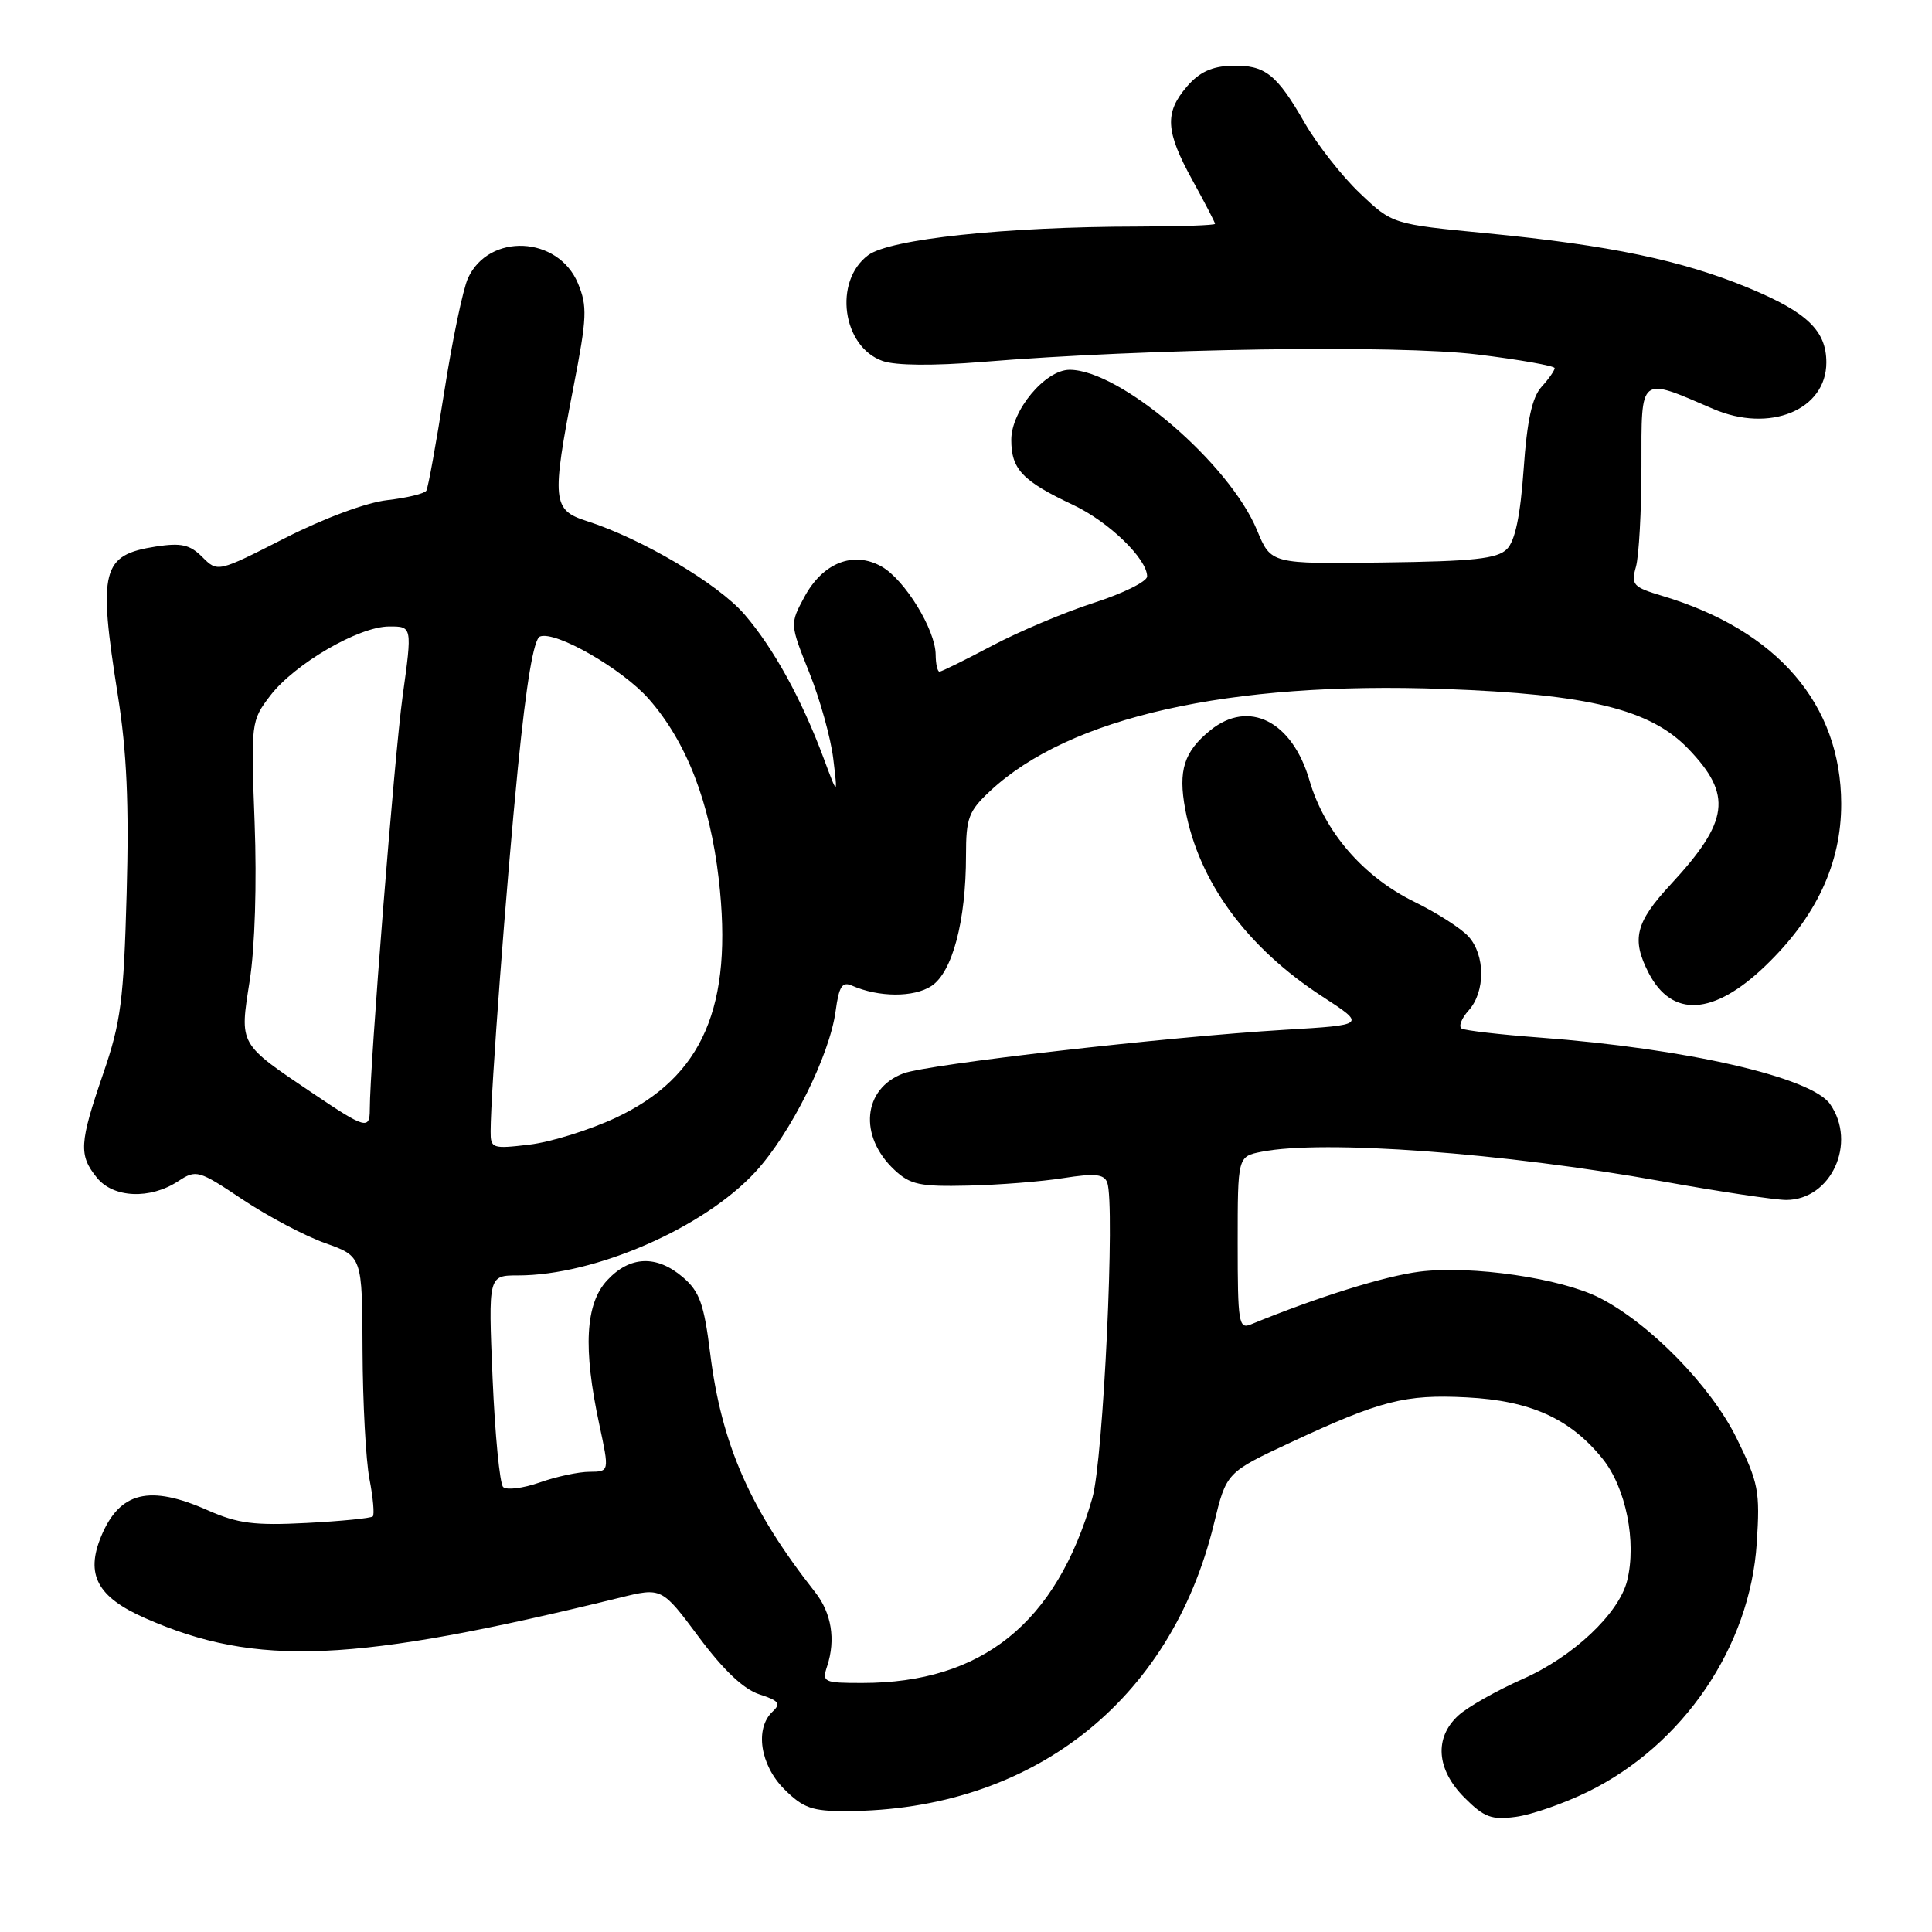 <?xml version="1.0" encoding="UTF-8" standalone="no"?>
<!DOCTYPE svg PUBLIC "-//W3C//DTD SVG 1.1//EN" "http://www.w3.org/Graphics/SVG/1.1/DTD/svg11.dtd" >
<svg xmlns="http://www.w3.org/2000/svg" xmlns:xlink="http://www.w3.org/1999/xlink" version="1.1" viewBox="0 0 256 256">
 <g >
 <path fill="currentColor"
d=" M 210.38 237.43 C 223.04 231.23 231.90 218.19 232.78 204.46 C 233.23 197.58 233.01 196.46 230.11 190.57 C 226.71 183.66 218.62 175.38 211.95 171.97 C 206.84 169.37 195.00 167.64 188.11 168.50 C 183.46 169.09 174.59 171.86 165.75 175.49 C 164.14 176.16 164.00 175.27 164.00 164.73 C 164.00 153.25 164.00 153.25 167.13 152.62 C 175.29 150.99 199.24 152.75 220.24 156.53 C 227.80 157.89 235.20 159.00 236.68 159.00 C 242.64 159.00 246.10 151.44 242.49 146.29 C 240.00 142.73 223.41 138.93 204.00 137.48 C 198.78 137.09 194.13 136.55 193.68 136.29 C 193.24 136.02 193.65 134.94 194.60 133.89 C 196.83 131.42 196.82 126.56 194.58 124.09 C 193.61 123.02 190.40 120.96 187.44 119.51 C 180.65 116.19 175.50 110.23 173.51 103.40 C 171.23 95.55 165.47 92.64 160.37 96.77 C 156.88 99.60 156.09 102.09 157.05 107.24 C 158.85 116.87 165.22 125.56 175.26 132.07 C 181.01 135.81 181.01 135.81 170.26 136.45 C 154.60 137.39 122.96 141.01 119.71 142.23 C 114.33 144.25 113.74 150.53 118.51 155.01 C 120.61 156.98 121.88 157.25 128.29 157.10 C 132.35 157.01 138.03 156.56 140.92 156.10 C 145.07 155.45 146.28 155.57 146.71 156.68 C 147.79 159.50 146.20 193.47 144.74 198.50 C 139.96 215.09 130.11 223.00 114.25 223.00 C 109.11 223.00 108.90 222.90 109.61 220.75 C 110.75 217.26 110.18 213.74 108.03 211.00 C 99.38 200.00 95.60 191.39 94.10 179.31 C 93.29 172.80 92.70 171.14 90.51 169.26 C 87.02 166.26 83.47 166.39 80.45 169.65 C 77.56 172.76 77.24 178.65 79.41 188.75 C 80.75 195.00 80.75 195.00 78.13 195.02 C 76.68 195.02 73.70 195.66 71.50 196.44 C 69.30 197.21 67.13 197.48 66.67 197.04 C 66.22 196.60 65.59 190.11 65.27 182.62 C 64.70 169.00 64.70 169.00 68.64 169.00 C 78.83 169.00 93.24 162.72 100.09 155.29 C 104.78 150.20 109.94 139.85 110.73 133.94 C 111.17 130.69 111.60 130.03 112.89 130.60 C 116.45 132.16 121.08 132.18 123.42 130.65 C 126.20 128.82 128.00 122.04 128.00 113.35 C 128.00 108.40 128.34 107.48 131.19 104.82 C 141.68 95.02 162.87 90.25 191.32 91.29 C 210.52 91.99 218.67 93.98 223.71 99.22 C 229.59 105.34 229.14 108.81 221.36 117.21 C 216.70 122.24 216.15 124.45 218.46 128.93 C 221.55 134.89 227.05 134.57 233.88 128.02 C 240.66 121.53 243.98 114.42 243.97 106.50 C 243.94 93.32 235.51 83.52 220.27 78.96 C 216.37 77.79 216.10 77.49 216.77 75.10 C 217.17 73.67 217.50 67.68 217.50 61.79 C 217.50 49.64 217.14 49.93 227.00 54.18 C 234.49 57.41 242.00 54.33 242.00 48.03 C 242.00 43.82 239.46 41.38 231.76 38.18 C 222.86 34.49 213.35 32.50 197.00 30.91 C 184.50 29.70 184.50 29.70 180.19 25.60 C 177.82 23.35 174.56 19.19 172.93 16.37 C 169.15 9.78 167.63 8.59 163.19 8.71 C 160.58 8.79 158.91 9.56 157.28 11.46 C 154.28 14.95 154.43 17.39 158.02 23.91 C 159.66 26.89 161.00 29.47 161.00 29.66 C 161.00 29.85 156.39 30.01 150.75 30.02 C 133.22 30.04 117.92 31.67 115.04 33.81 C 110.40 37.26 111.60 45.97 116.97 47.84 C 118.69 48.44 123.69 48.48 130.12 47.96 C 151.99 46.17 185.18 45.67 195.75 46.97 C 201.39 47.66 206.00 48.48 206.00 48.78 C 206.00 49.09 205.22 50.21 204.26 51.26 C 203.01 52.65 202.34 55.71 201.89 62.18 C 201.45 68.37 200.76 71.67 199.67 72.76 C 198.39 74.04 195.26 74.38 183.25 74.53 C 168.41 74.73 168.41 74.73 166.57 70.27 C 162.90 61.39 148.43 49.00 141.73 49.00 C 138.50 49.00 134.00 54.40 134.00 58.27 C 134.00 62.19 135.46 63.73 142.23 66.92 C 146.94 69.15 152.00 74.05 152.00 76.38 C 152.00 77.05 148.82 78.63 144.93 79.88 C 141.05 81.13 134.97 83.70 131.42 85.58 C 127.87 87.46 124.75 89.00 124.49 89.00 C 124.22 89.00 123.99 87.99 123.98 86.75 C 123.96 83.44 119.87 76.78 116.80 75.06 C 113.07 72.97 109.02 74.57 106.58 79.11 C 104.66 82.68 104.66 82.68 107.23 89.11 C 108.65 92.65 110.08 97.78 110.41 100.52 C 111.01 105.50 111.01 105.50 109.15 100.50 C 106.24 92.67 102.49 85.86 98.64 81.40 C 95.14 77.35 85.05 71.38 77.75 69.04 C 73.19 67.59 73.07 66.34 76.00 51.22 C 77.78 42.08 77.84 40.56 76.58 37.54 C 73.95 31.25 64.78 30.83 62.01 36.86 C 61.35 38.31 59.93 45.08 58.87 51.90 C 57.80 58.72 56.73 64.63 56.49 65.02 C 56.24 65.41 53.92 65.97 51.32 66.27 C 48.55 66.58 42.92 68.67 37.72 71.32 C 28.84 75.84 28.84 75.84 26.81 73.81 C 25.16 72.16 24.01 71.90 20.64 72.42 C 13.48 73.54 12.98 75.49 15.61 92.11 C 16.80 99.58 17.11 106.59 16.78 118.40 C 16.39 132.54 16.02 135.45 13.67 142.27 C 10.51 151.48 10.41 153.05 12.84 156.05 C 15.02 158.75 19.89 158.96 23.62 156.51 C 26.00 154.95 26.31 155.04 32.16 158.95 C 35.49 161.17 40.42 163.78 43.11 164.73 C 48.00 166.47 48.00 166.47 48.04 178.98 C 48.07 185.87 48.48 193.53 48.96 196.00 C 49.44 198.47 49.63 200.69 49.40 200.93 C 49.17 201.17 45.23 201.56 40.65 201.80 C 33.71 202.16 31.52 201.88 27.53 200.12 C 19.82 196.70 15.88 197.66 13.42 203.53 C 11.29 208.64 12.88 211.62 19.25 214.42 C 33.96 220.91 46.86 220.35 82.10 211.71 C 87.69 210.33 87.69 210.33 92.60 216.92 C 95.86 221.30 98.54 223.84 100.62 224.51 C 103.22 225.35 103.51 225.73 102.37 226.80 C 99.99 229.02 100.72 233.88 103.92 237.08 C 106.43 239.58 107.61 240.00 112.17 239.98 C 136.68 239.90 155.13 225.47 160.85 201.92 C 162.50 195.11 162.50 195.11 171.00 191.14 C 182.94 185.57 186.18 184.74 194.33 185.16 C 202.78 185.59 208.04 187.96 212.34 193.28 C 215.44 197.11 216.89 204.32 215.60 209.47 C 214.50 213.82 208.43 219.54 201.76 222.48 C 198.32 224.01 194.49 226.17 193.25 227.30 C 190.01 230.25 190.32 234.47 194.05 238.20 C 196.65 240.81 197.64 241.18 200.87 240.74 C 202.94 240.47 207.22 238.97 210.38 237.43 Z  M 65.01 149.89 C 65.03 144.52 67.07 117.43 68.63 101.66 C 69.75 90.46 70.72 84.66 71.55 84.34 C 73.62 83.55 82.46 88.63 85.98 92.63 C 90.96 98.30 94.06 106.29 95.24 116.50 C 97.18 133.34 93.14 142.70 81.57 148.12 C 78.10 149.74 72.96 151.34 70.13 151.67 C 65.22 152.25 65.00 152.18 65.01 149.89 Z  M 41.50 144.90 C 31.56 138.20 31.74 138.53 33.09 129.93 C 33.78 125.53 34.04 117.02 33.74 109.03 C 33.24 95.75 33.27 95.51 35.80 92.19 C 39.02 87.98 47.52 83.02 51.56 83.01 C 54.63 83.00 54.63 83.00 53.35 92.25 C 52.26 100.17 49.00 141.18 49.00 147.02 C 49.00 149.72 48.39 149.55 41.50 144.90 Z "/>
</g>
</svg>